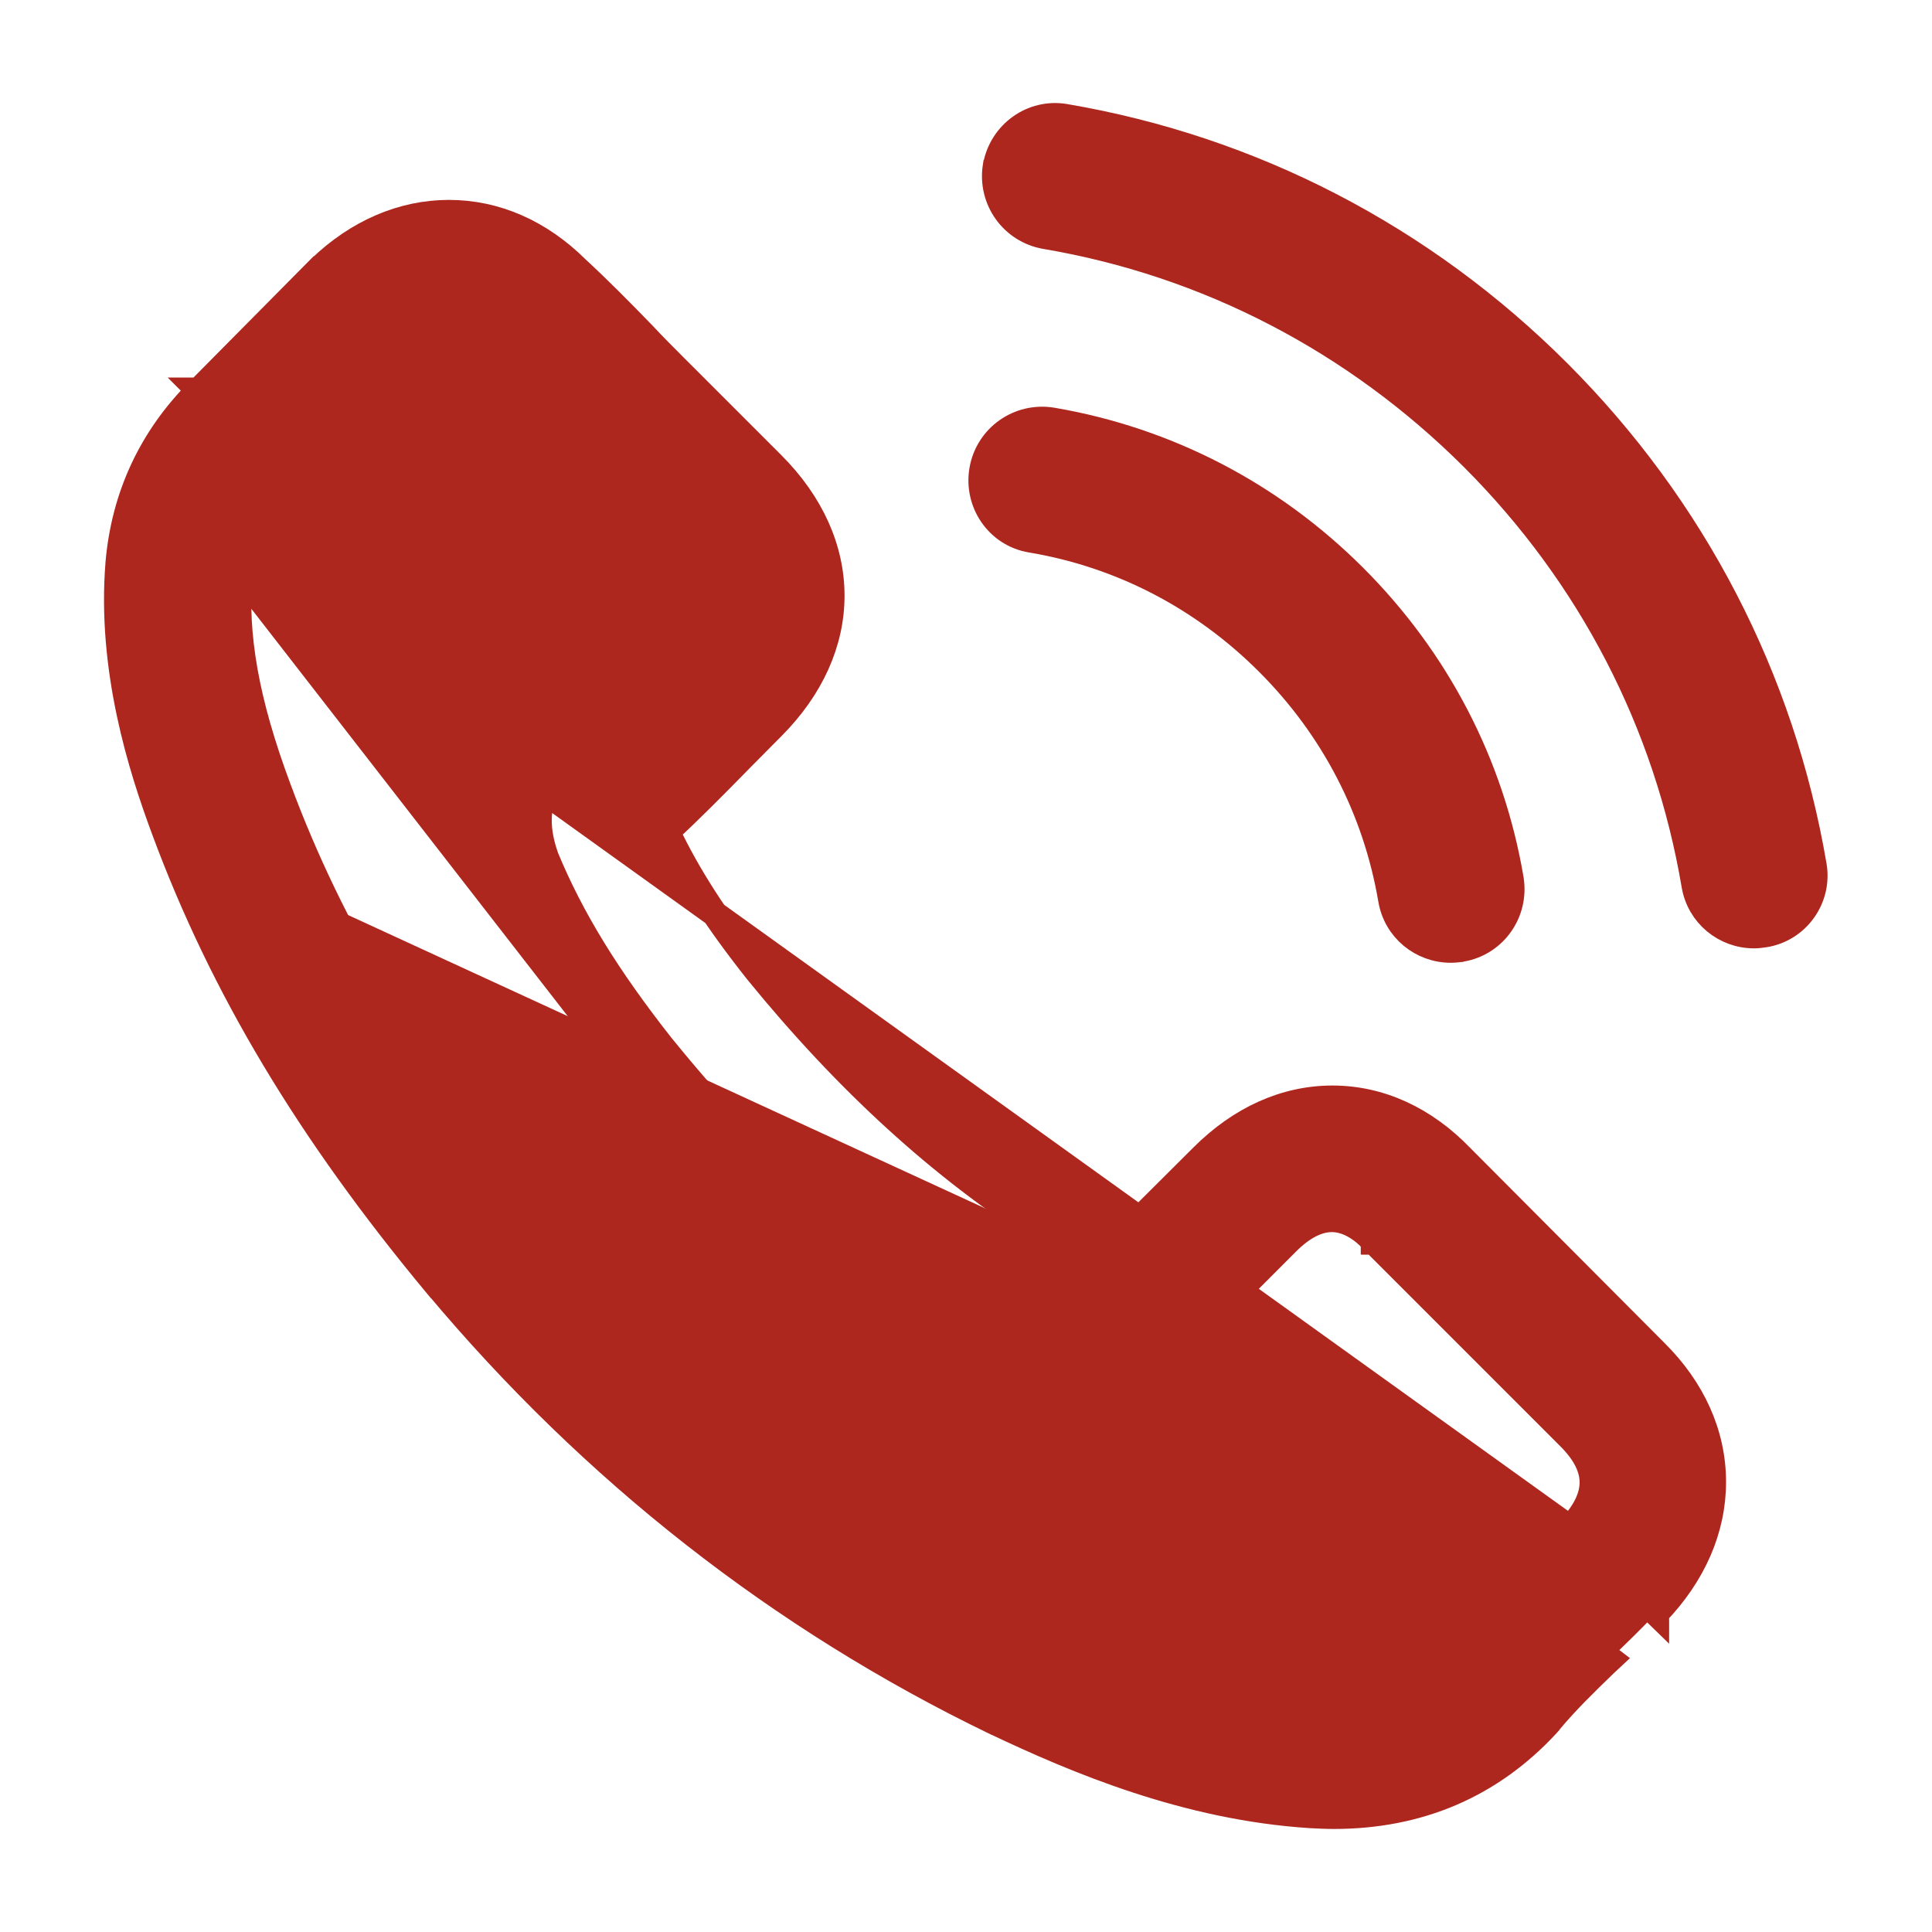 <svg width="15" height="15" viewBox="0 0 15 15" fill="none" xmlns="http://www.w3.org/2000/svg">
<path d="M8.375 9.716L8.375 9.716C8.397 9.728 8.42 9.739 8.443 9.752C8.469 9.765 8.495 9.778 8.521 9.792L9.336 8.98C9.629 8.687 9.977 8.528 10.345 8.528C10.716 8.528 11.062 8.69 11.344 8.983L12.849 10.494C12.849 10.494 12.849 10.494 12.849 10.494C13.143 10.784 13.301 11.136 13.301 11.506C13.301 11.873 13.146 12.226 12.859 12.524C12.859 12.524 12.859 12.524 12.859 12.525L12.787 12.455C12.669 12.579 12.548 12.697 12.43 12.809L8.375 9.716ZM8.375 9.716L8.373 9.715C8.273 9.666 8.185 9.621 8.11 9.575C7.309 9.066 6.579 8.401 5.877 7.539C5.558 7.136 5.34 6.796 5.179 6.457C5.364 6.285 5.539 6.108 5.707 5.937C5.726 5.917 5.746 5.897 5.765 5.878C5.804 5.839 5.843 5.8 5.881 5.761L5.881 5.761C5.919 5.722 5.958 5.683 5.996 5.645C6.299 5.341 6.457 4.986 6.457 4.625C6.457 4.263 6.299 3.908 5.996 3.605L5.247 2.856C5.161 2.77 5.075 2.684 4.994 2.597L4.994 2.597L4.993 2.596C4.828 2.426 4.654 2.249 4.474 2.083C4.192 1.804 3.85 1.652 3.486 1.652C3.122 1.652 2.774 1.804 2.484 2.083L2.484 2.083L2.482 2.085L2.477 2.09L2.477 2.09L2.476 2.09L1.544 3.031L1.614 3.102L1.543 3.031L1.544 3.031C1.176 3.399 0.965 3.849 0.919 4.369H0.919L0.919 4.37C0.852 5.193 1.094 5.957 1.277 6.448M8.375 9.716L12.5 12.881C12.487 12.893 12.475 12.905 12.462 12.917C12.304 13.07 12.159 13.211 12.031 13.365C12.029 13.368 12.026 13.372 12.024 13.374C12.024 13.374 12.024 13.375 12.023 13.375L12.022 13.377L12.013 13.387C11.576 13.861 11.017 14.1 10.356 14.1C10.298 14.1 10.236 14.097 10.178 14.094L10.177 14.094C9.216 14.033 8.359 13.672 7.726 13.371L7.725 13.371C6.06 12.566 4.603 11.424 3.393 9.979L3.392 9.979C2.396 8.781 1.726 7.66 1.277 6.448M1.277 6.448L1.37 6.414L1.277 6.448C1.277 6.448 1.277 6.448 1.277 6.448ZM12.19 11.865C12.185 11.869 12.179 11.875 12.173 11.882C12.173 11.883 12.172 11.884 12.171 11.885C12.088 11.974 12.004 12.056 11.914 12.144C11.893 12.164 11.872 12.184 11.851 12.205C11.85 12.205 11.85 12.205 11.85 12.205L11.92 12.277M12.19 11.865L11.316 12.759M12.19 11.865C12.314 11.733 12.364 11.615 12.364 11.509C12.364 11.401 12.311 11.283 12.182 11.155L12.181 11.154L10.669 9.642L10.669 9.642L10.669 9.642L10.669 9.642L10.669 9.642L10.669 9.642L10.669 9.642L10.669 9.642L10.669 9.642L10.669 9.642L10.669 9.642L10.669 9.642L10.669 9.642L10.669 9.642L10.669 9.642L10.669 9.642L10.669 9.642L10.669 9.642L10.669 9.642L10.669 9.642L10.669 9.642L10.669 9.642L10.669 9.642L10.669 9.642L10.669 9.642L10.669 9.642L10.669 9.642L10.669 9.642L10.669 9.642L10.669 9.642L10.669 9.642L10.669 9.642L10.669 9.642L10.669 9.642L10.669 9.642L10.669 9.642L10.669 9.642L10.669 9.642L10.669 9.642L10.669 9.642L10.669 9.642L10.669 9.642L10.669 9.642L10.669 9.642L10.669 9.642L10.669 9.642L10.669 9.642L10.669 9.642L10.669 9.642L10.669 9.642L10.669 9.642L10.669 9.642L10.669 9.642L10.669 9.642L10.669 9.642L10.669 9.642L10.669 9.642L10.669 9.641L10.669 9.641L10.669 9.641L10.669 9.641L10.669 9.641L10.669 9.641L10.669 9.641L10.668 9.641L10.668 9.641L10.668 9.641L10.668 9.641L10.668 9.641L10.668 9.641L10.668 9.641L10.668 9.641L10.668 9.641L10.668 9.641L10.668 9.641L10.668 9.641L10.668 9.641L10.668 9.641L10.668 9.641L10.668 9.641L10.668 9.641L10.668 9.641L10.668 9.641L10.668 9.641L10.668 9.641L10.668 9.641L10.668 9.641L10.668 9.641L10.668 9.641L10.668 9.641L10.668 9.641L10.668 9.641L10.668 9.641L10.668 9.641L10.668 9.641L10.668 9.641L10.668 9.641L10.668 9.641L10.668 9.641L10.668 9.641L10.668 9.641L10.668 9.641L10.668 9.641L10.668 9.641L10.668 9.641L10.668 9.641L10.668 9.641L10.668 9.641L10.668 9.641L10.668 9.641L10.668 9.641L10.668 9.641L10.668 9.641L10.668 9.641L10.668 9.641L10.668 9.641L10.668 9.641L10.668 9.641L10.668 9.641L10.668 9.641L10.668 9.641L10.668 9.641L10.668 9.641L10.668 9.641L10.668 9.641L10.668 9.641L10.668 9.641L10.668 9.641L10.668 9.641L10.668 9.641L10.668 9.641L10.668 9.641L10.668 9.641L10.668 9.641L10.668 9.641L10.668 9.641L10.668 9.641L10.668 9.641L10.668 9.641L10.668 9.641L10.668 9.641L10.668 9.641L10.668 9.641L10.668 9.641L10.668 9.641L10.668 9.641L10.668 9.641L10.668 9.64L10.668 9.64L10.668 9.64L10.668 9.64L10.668 9.64L10.668 9.64L10.668 9.64L10.668 9.64L10.668 9.64L10.668 9.64L10.668 9.64L10.668 9.64L10.668 9.64L10.668 9.64L10.668 9.64L10.668 9.64L10.668 9.64L10.668 9.64L10.668 9.64L10.668 9.64L10.668 9.64L10.667 9.64L10.667 9.64L10.667 9.64L10.667 9.64L10.667 9.64L10.667 9.64L10.667 9.64L10.667 9.64L10.667 9.64L10.667 9.64L10.667 9.64L10.667 9.64L10.667 9.64L10.667 9.64L10.667 9.64L10.667 9.64L10.667 9.64L10.667 9.64L10.667 9.64L10.667 9.64L10.667 9.64L10.667 9.64L10.667 9.64L10.667 9.64L10.667 9.64L10.667 9.64L10.667 9.64L10.667 9.64L10.667 9.64L10.667 9.64L10.667 9.64L10.667 9.64L10.667 9.64L10.667 9.64L10.667 9.64L10.667 9.64L10.667 9.64L10.667 9.64L10.667 9.64L10.667 9.64L10.667 9.64L10.667 9.64L10.667 9.64L10.667 9.64L10.667 9.64L10.667 9.64L10.667 9.64L10.667 9.64L10.667 9.64L10.667 9.64L10.667 9.64L10.667 9.64L10.667 9.64L10.667 9.64L10.667 9.64L10.667 9.64L10.667 9.64L10.667 9.64L10.667 9.64L10.667 9.64L10.667 9.64L10.667 9.64L10.667 9.64L10.667 9.64L10.667 9.64L10.667 9.64L10.667 9.64L10.667 9.64L10.667 9.64L10.667 9.64L10.667 9.64L10.667 9.64L10.667 9.64L10.667 9.64L10.667 9.64L10.667 9.64L10.667 9.64L10.667 9.64L10.667 9.64L10.667 9.64L10.667 9.64L10.667 9.64L10.667 9.64L10.667 9.64L10.667 9.64L10.667 9.64L10.667 9.64L10.667 9.64L10.667 9.64L10.667 9.64L10.667 9.64L10.667 9.64L10.667 9.64L10.667 9.64L10.667 9.64L10.667 9.64L10.667 9.64L10.667 9.639L10.667 9.639L10.667 9.639L10.667 9.639L10.667 9.639L10.667 9.639L10.667 9.639L10.667 9.639L10.667 9.639L10.667 9.639L10.667 9.639L10.667 9.639L10.666 9.639L10.666 9.639L10.666 9.639L10.666 9.639L10.666 9.639L10.666 9.639L10.666 9.639L10.666 9.639L10.666 9.639L10.666 9.639L10.666 9.639L10.666 9.639L10.666 9.639L10.666 9.639L10.666 9.639L10.666 9.639L10.666 9.639L10.666 9.639L10.666 9.639L10.666 9.639L10.666 9.639L10.666 9.639L10.666 9.639L10.666 9.639L10.666 9.639L10.666 9.639L10.666 9.639L10.666 9.639L10.666 9.639L10.666 9.639L10.666 9.639L10.666 9.639L10.666 9.639L10.666 9.639L10.666 9.639L10.666 9.639L10.666 9.639L10.666 9.639L10.666 9.639L10.666 9.639L10.666 9.639L10.666 9.639L10.666 9.639L10.666 9.639L10.666 9.639L10.666 9.639L10.666 9.639L10.666 9.639L10.666 9.639L10.666 9.639L10.666 9.639L10.666 9.639L10.666 9.639L10.666 9.639L10.666 9.639L10.666 9.639L10.666 9.639L10.666 9.639L10.666 9.639L10.666 9.639L10.666 9.639L10.666 9.639L10.666 9.639L10.666 9.639L10.666 9.639L10.666 9.639L10.666 9.639L10.666 9.639L10.666 9.639L10.666 9.639L10.666 9.639L10.666 9.639L10.666 9.639L10.666 9.639L10.666 9.639L10.666 9.639L10.666 9.639L10.666 9.639L10.666 9.639L10.666 9.639L10.666 9.639L10.666 9.639L10.666 9.639L10.666 9.639L10.666 9.639L10.666 9.639L10.666 9.639L10.666 9.639L10.666 9.639L10.666 9.639L10.666 9.639L10.666 9.639L10.666 9.639L10.666 9.639L10.666 9.639L10.666 9.639L10.666 9.639L10.666 9.639L10.666 9.639L10.666 9.639L10.666 9.639L10.666 9.639L10.666 9.639L10.666 9.639L10.666 9.638L10.666 9.638L10.666 9.638L10.666 9.638L10.666 9.638L10.666 9.638L10.666 9.638L10.666 9.638L10.665 9.638L10.665 9.638L10.665 9.638L10.665 9.638L10.665 9.638L10.665 9.638L10.665 9.638L10.665 9.638L10.665 9.638L10.665 9.638L10.665 9.638L10.665 9.638L10.665 9.638L10.665 9.638L10.665 9.638L10.665 9.638L10.665 9.638L10.665 9.638L10.665 9.638L10.665 9.638L10.665 9.638L10.665 9.638L10.665 9.638L10.665 9.638L10.665 9.638L10.665 9.638L10.665 9.638L10.665 9.638L10.665 9.638L10.665 9.638L10.665 9.638L10.665 9.638L10.665 9.638L10.665 9.638L10.665 9.638L10.665 9.638L10.665 9.638L10.665 9.638L10.665 9.638L10.665 9.638L10.665 9.638L10.665 9.638L10.665 9.638L10.665 9.638L10.665 9.638L10.665 9.638L10.665 9.638L10.665 9.638L10.665 9.638L10.665 9.638L10.665 9.638L10.665 9.638L10.665 9.638L10.665 9.638L10.665 9.638L10.665 9.638L10.665 9.638L10.665 9.638L10.665 9.638L10.665 9.638L10.665 9.638L10.665 9.638L10.665 9.638L10.665 9.638L10.665 9.638L10.665 9.638L10.665 9.638L10.665 9.638L10.665 9.638L10.665 9.638L10.665 9.638L10.665 9.638L10.665 9.638L10.665 9.638L10.665 9.638L10.665 9.638L10.665 9.638L10.665 9.638L10.665 9.637L10.665 9.637L10.665 9.637L10.665 9.637L10.665 9.637L10.665 9.637L10.665 9.637L10.665 9.637L10.665 9.637L10.665 9.637L10.665 9.637L10.665 9.637L10.665 9.637L10.665 9.637L10.664 9.637L10.664 9.637L10.664 9.637L10.664 9.637L10.664 9.637L10.664 9.637L10.664 9.637L10.664 9.637L10.664 9.637L10.664 9.637L10.664 9.637L10.664 9.637L10.664 9.637L10.664 9.637L10.664 9.637L10.664 9.637L10.664 9.637L10.664 9.637L10.664 9.637L10.664 9.637L10.664 9.637L10.664 9.637L10.664 9.637L10.664 9.637L10.664 9.637L10.664 9.637L10.664 9.637L10.664 9.637L10.664 9.637L10.664 9.637L10.664 9.637L10.664 9.637L10.661 9.634L10.661 9.633C10.583 9.548 10.468 9.466 10.34 9.466C10.208 9.466 10.085 9.553 9.996 9.642L9.058 10.581L9.057 10.582C9.007 10.632 8.839 10.799 8.57 10.799C8.462 10.799 8.359 10.773 8.254 10.72C8.244 10.715 8.235 10.71 8.23 10.706L8.229 10.706L8.222 10.702C8.221 10.701 8.221 10.701 8.221 10.701L8.212 10.697L8.213 10.696C8.138 10.65 8.049 10.605 7.949 10.556L7.947 10.555C7.838 10.5 7.719 10.441 7.603 10.367C6.713 9.804 5.907 9.07 5.145 8.132L5.138 8.125L5.138 8.124C4.718 7.59 4.438 7.138 4.238 6.655L4.236 6.648L4.236 6.648L4.232 6.636L4.228 6.624L4.227 6.622L4.227 6.622C4.201 6.539 4.173 6.426 4.188 6.299C4.202 6.171 4.26 6.036 4.388 5.905C4.396 5.895 4.403 5.889 4.406 5.886L4.409 5.883L4.41 5.883L4.412 5.881L4.412 5.881C4.648 5.669 4.866 5.452 5.096 5.216L5.098 5.214L5.098 5.214C5.15 5.164 5.201 5.113 5.252 5.061C5.279 5.034 5.305 5.007 5.333 4.979C5.469 4.843 5.522 4.727 5.522 4.625C5.522 4.522 5.469 4.406 5.333 4.27L4.584 3.521L4.583 3.52L4.583 3.52C4.539 3.475 4.496 3.431 4.453 3.387L4.452 3.386C4.408 3.342 4.365 3.298 4.322 3.254L4.322 3.254C4.155 3.081 3.997 2.921 3.832 2.766L3.829 2.764L3.829 2.764L3.825 2.76L3.821 2.756C3.74 2.674 3.624 2.593 3.491 2.593C3.385 2.593 3.266 2.645 3.144 2.759L2.209 3.694C1.998 3.905 1.885 4.149 1.86 4.446M12.19 11.865L1.86 4.446M11.92 12.277C11.742 12.447 11.56 12.625 11.39 12.826M11.92 12.277C11.941 12.256 11.962 12.236 11.982 12.216C12.052 12.149 12.119 12.084 12.184 12.016L11.92 12.277ZM11.39 12.826L11.317 12.757C11.317 12.758 11.316 12.758 11.316 12.759M11.39 12.826L11.314 12.761C11.315 12.76 11.315 12.76 11.316 12.759M11.39 12.826C11.113 13.122 10.787 13.262 10.359 13.262C10.318 13.262 10.274 13.262 10.233 13.259C9.418 13.207 8.66 12.889 8.092 12.617M11.316 12.759C11.059 13.033 10.759 13.162 10.359 13.162C10.317 13.162 10.277 13.162 10.239 13.159L10.239 13.159C9.444 13.109 8.701 12.798 8.136 12.527M8.092 12.617L8.136 12.527C8.136 12.527 8.136 12.527 8.136 12.527M8.092 12.617L8.136 12.527C8.136 12.527 8.136 12.527 8.136 12.527M8.092 12.617C6.54 11.865 5.176 10.798 4.043 9.445L8.136 12.527M8.136 12.527C6.596 11.782 5.244 10.723 4.12 9.381C3.19 8.261 2.571 7.228 2.161 6.121L2.161 6.121C1.909 5.446 1.82 4.929 1.86 4.446M8.136 12.527L1.86 4.446M12.255 11.942V11.843C12.263 11.844 12.273 11.845 12.283 11.848C12.295 11.852 12.308 11.858 12.319 11.869C12.3 11.893 12.278 11.918 12.255 11.942ZM4.411 5.882L4.411 5.882L4.411 5.882Z" fill="#AE271E" stroke="#AE271E" stroke-width="0.2"/>
<path d="M11.339 7.369L11.339 7.369L11.343 7.368C11.602 7.326 11.772 7.082 11.73 6.826L11.73 6.825C11.579 5.934 11.157 5.123 10.514 4.48C9.871 3.837 9.06 3.416 8.169 3.264L8.169 3.264L8.169 3.264C7.912 3.222 7.671 3.392 7.626 3.647C7.581 3.9 7.747 4.149 8.007 4.191C8.705 4.308 9.339 4.638 9.846 5.145C10.353 5.652 10.681 6.286 10.8 6.984C10.839 7.215 11.038 7.375 11.264 7.375C11.29 7.375 11.314 7.372 11.333 7.37C11.335 7.369 11.337 7.369 11.339 7.369Z" fill="#AE271E" stroke="#AE271E" stroke-width="0.2"/>
<path d="M7.731 1.29L7.731 1.29L7.73 1.291C7.689 1.549 7.86 1.789 8.116 1.834L8.116 1.834L8.117 1.834C9.375 2.047 10.522 2.644 11.435 3.554C12.348 4.467 12.942 5.614 13.155 6.872C13.194 7.103 13.393 7.263 13.618 7.263C13.645 7.263 13.669 7.26 13.688 7.257C13.69 7.257 13.692 7.257 13.694 7.256L13.694 7.256L13.697 7.256C13.953 7.217 14.127 6.973 14.082 6.718C13.834 5.265 13.149 3.943 12.098 2.891C11.046 1.84 9.724 1.155 8.272 0.907C8.015 0.862 7.776 1.037 7.731 1.29Z" fill="#AE271E" stroke="#AE271E" stroke-width="0.2"/>
</svg>
